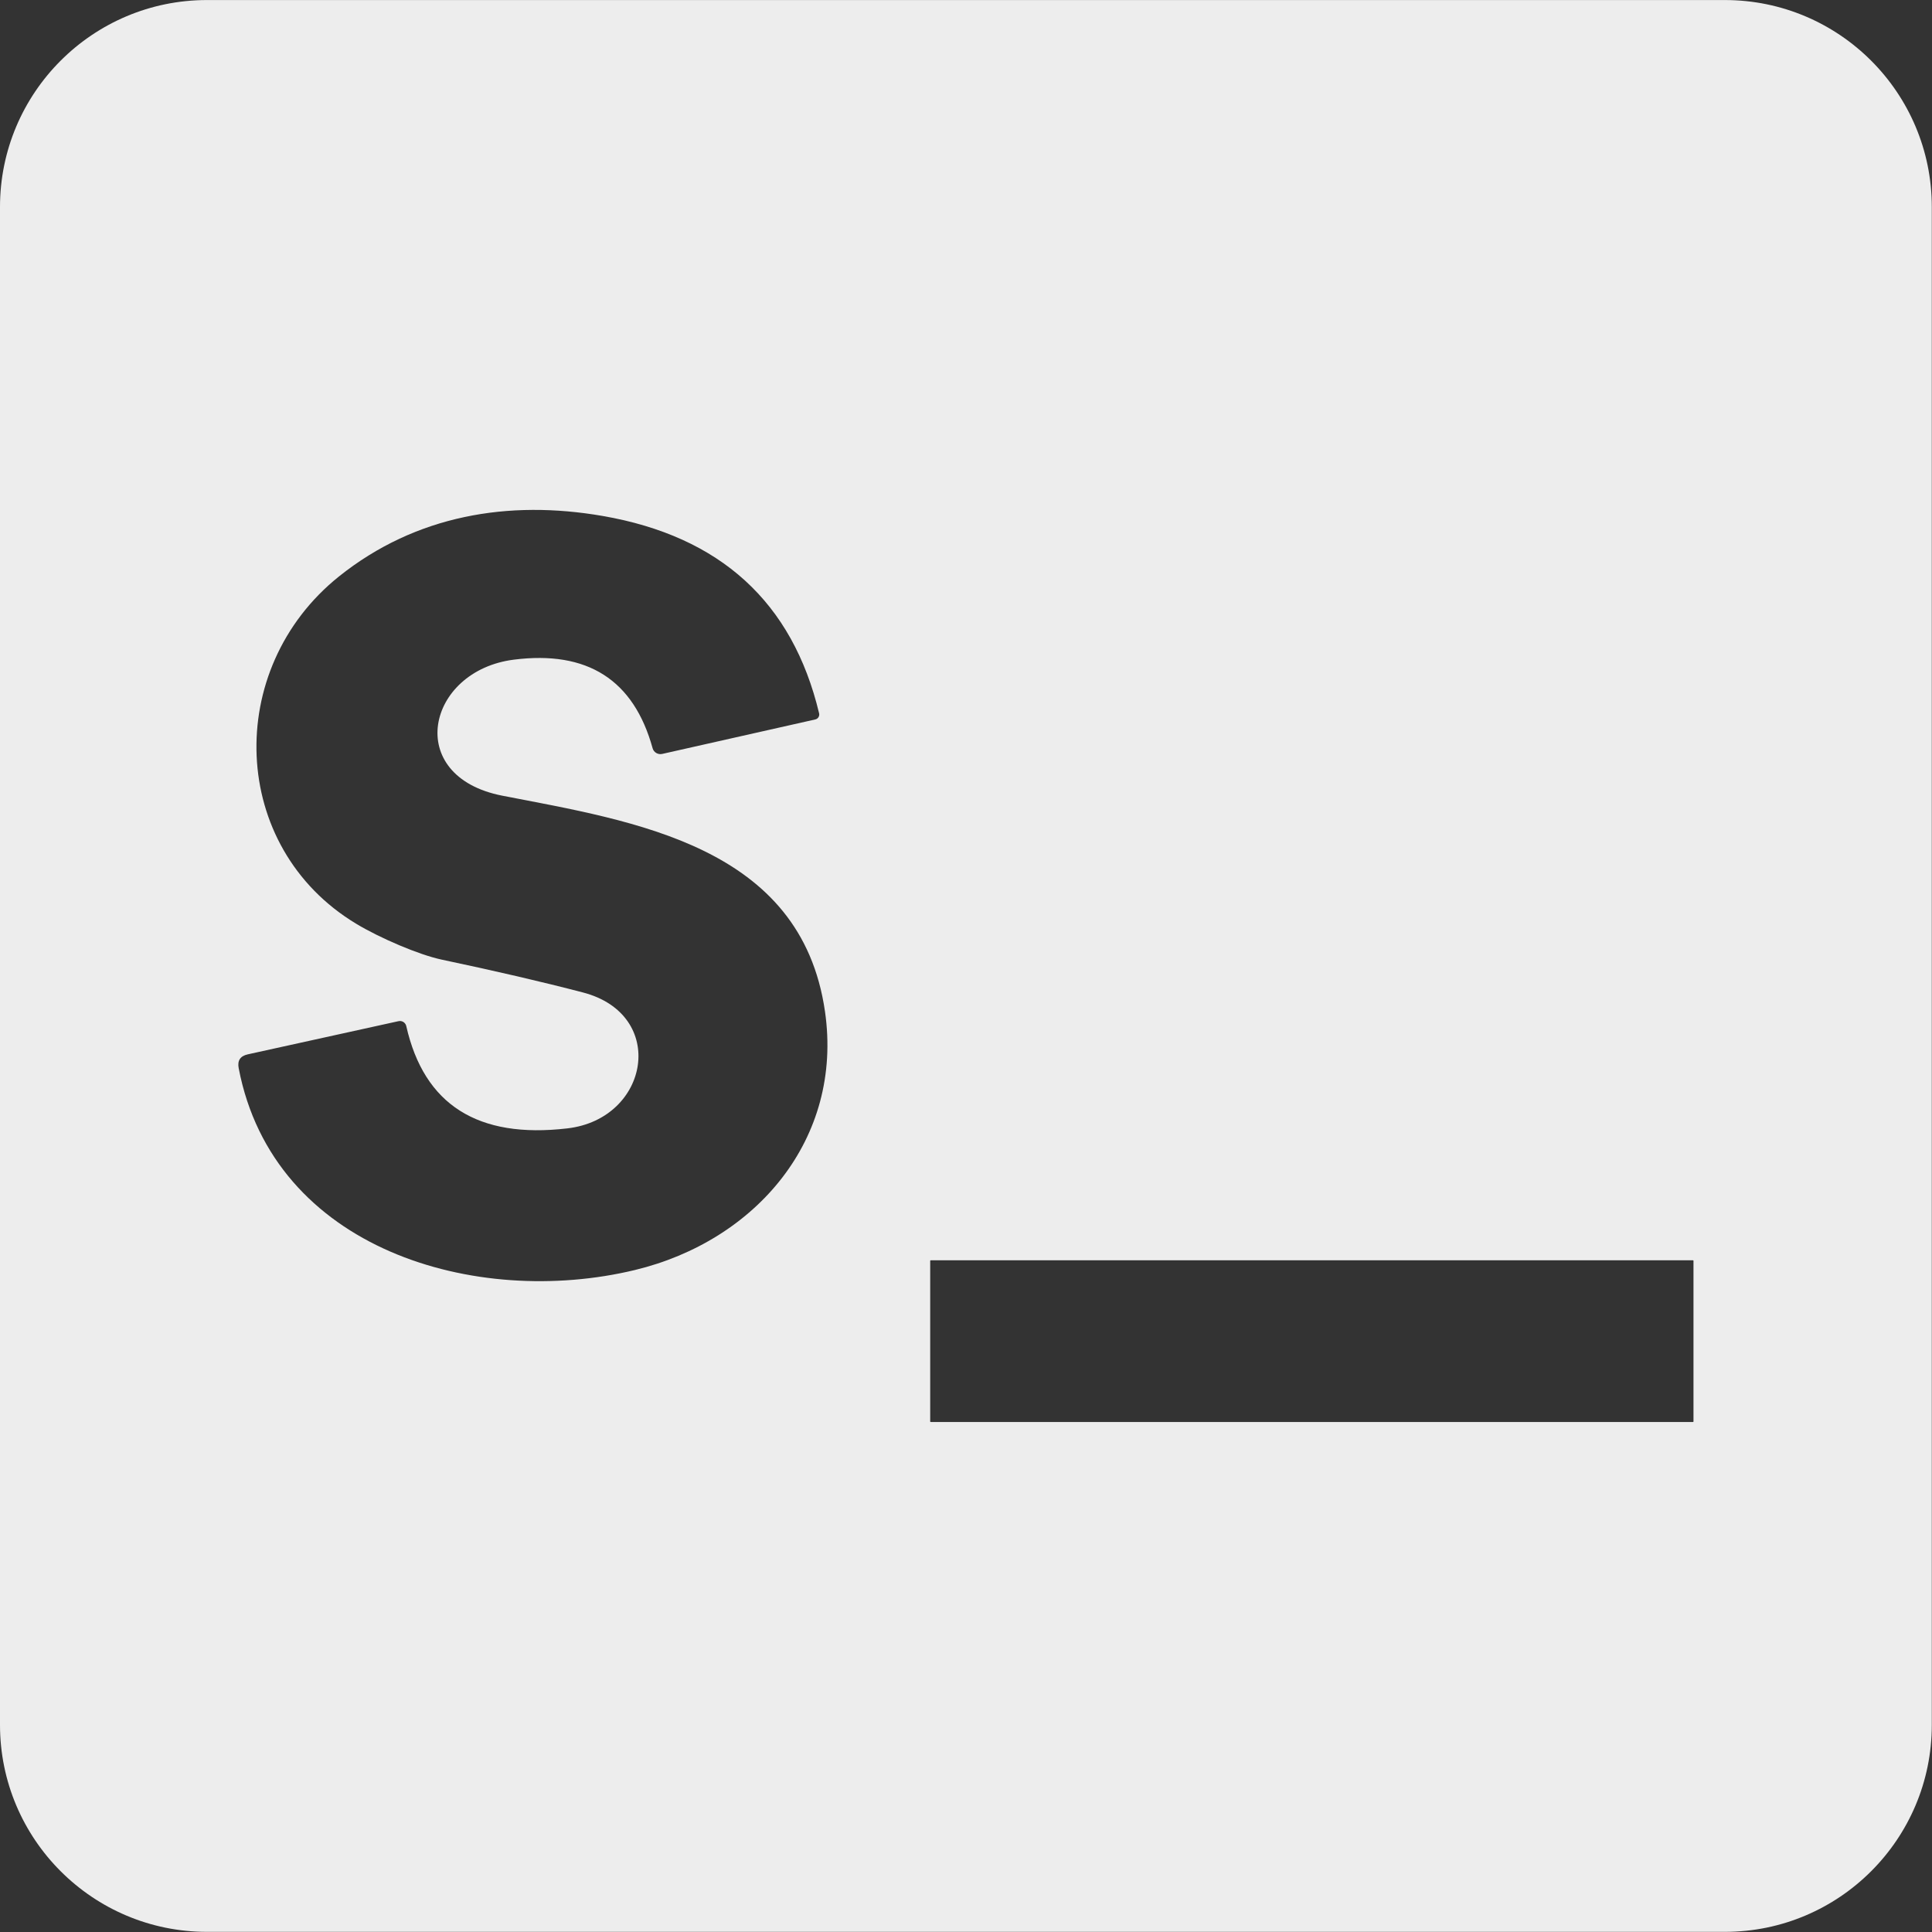 <?xml version="1.0" encoding="UTF-8" standalone="no"?><!DOCTYPE svg PUBLIC "-//W3C//DTD SVG 1.1//EN" "http://www.w3.org/Graphics/SVG/1.1/DTD/svg11.dtd"><svg width="1867px" height="1867px" version="1.1" xmlns="http://www.w3.org/2000/svg" xmlns:xlink="http://www.w3.org/1999/xlink" xml:space="preserve" xmlns:serif="http://www.serif.com/" style="fill-rule:evenodd;clip-rule:evenodd;stroke-linejoin:round;stroke-miterlimit:2;"><rect width="100%" height="100%" fill="#333333" stroke="none"/><g transform="matrix(1,0,0,1,-10606.1,-25160.9)"><rect id="Artboard1" x="0" y="0" width="256000" height="256000" style="fill:none;"/><g id="Artboard11" serif:id="Artboard1"><g id="path2" transform="matrix(4.167,0,0,4.167,10606.1,25027.6)"><path d="M48,32L400,32C426.5,32 448,53.5 448,80L448,432C448,458.5 426.5,480 400,480L48,480C21.5,480 0,458.5 0,432L0,80C0,53.5 21.5,32 48,32ZM392.73,324.37C392.73,324.31 392.682,324.262 392.622,324.262L215.827,324.262C215.767,324.262 215.719,324.31 215.719,324.37L215.719,361.652C215.719,361.712 215.767,361.76 215.827,361.76L392.622,361.76C392.682,361.76 392.73,361.712 392.73,361.652L392.73,324.37ZM119.163,184.968C136.229,182.802 146.954,189.643 151.339,205.491C151.589,206.457 152.589,207.055 153.577,206.828L189.083,198.831C189.612,198.708 189.989,198.232 189.989,197.689C189.989,197.596 189.978,197.503 189.956,197.412C183.788,171.631 167.059,156.375 139.768,151.645C118.016,147.879 96.456,151.399 78.608,165.673C51.835,187.124 53.145,228.47 82.592,246.209C88.16,249.566 97.166,253.414 102.433,254.533C114.86,257.153 125.776,259.691 135.183,262.147C154.887,267.278 150.629,291.458 131.58,293.668C110.802,296.107 98.349,288.201 94.218,269.952C94.07,269.264 93.456,268.769 92.751,268.769C92.639,268.769 92.527,268.781 92.417,268.806L57.457,276.502C55.711,276.884 55.01,277.958 55.356,279.723C63.434,321.833 110.375,335.369 147.191,326.527C175.328,319.759 195.578,296.125 191.321,266.568C185.781,228.115 147.109,222.466 116.488,216.516C93.454,212.013 98.913,187.533 119.163,184.968Z" style="fill:rgb(237,237,237);"/></g></g></g></svg>